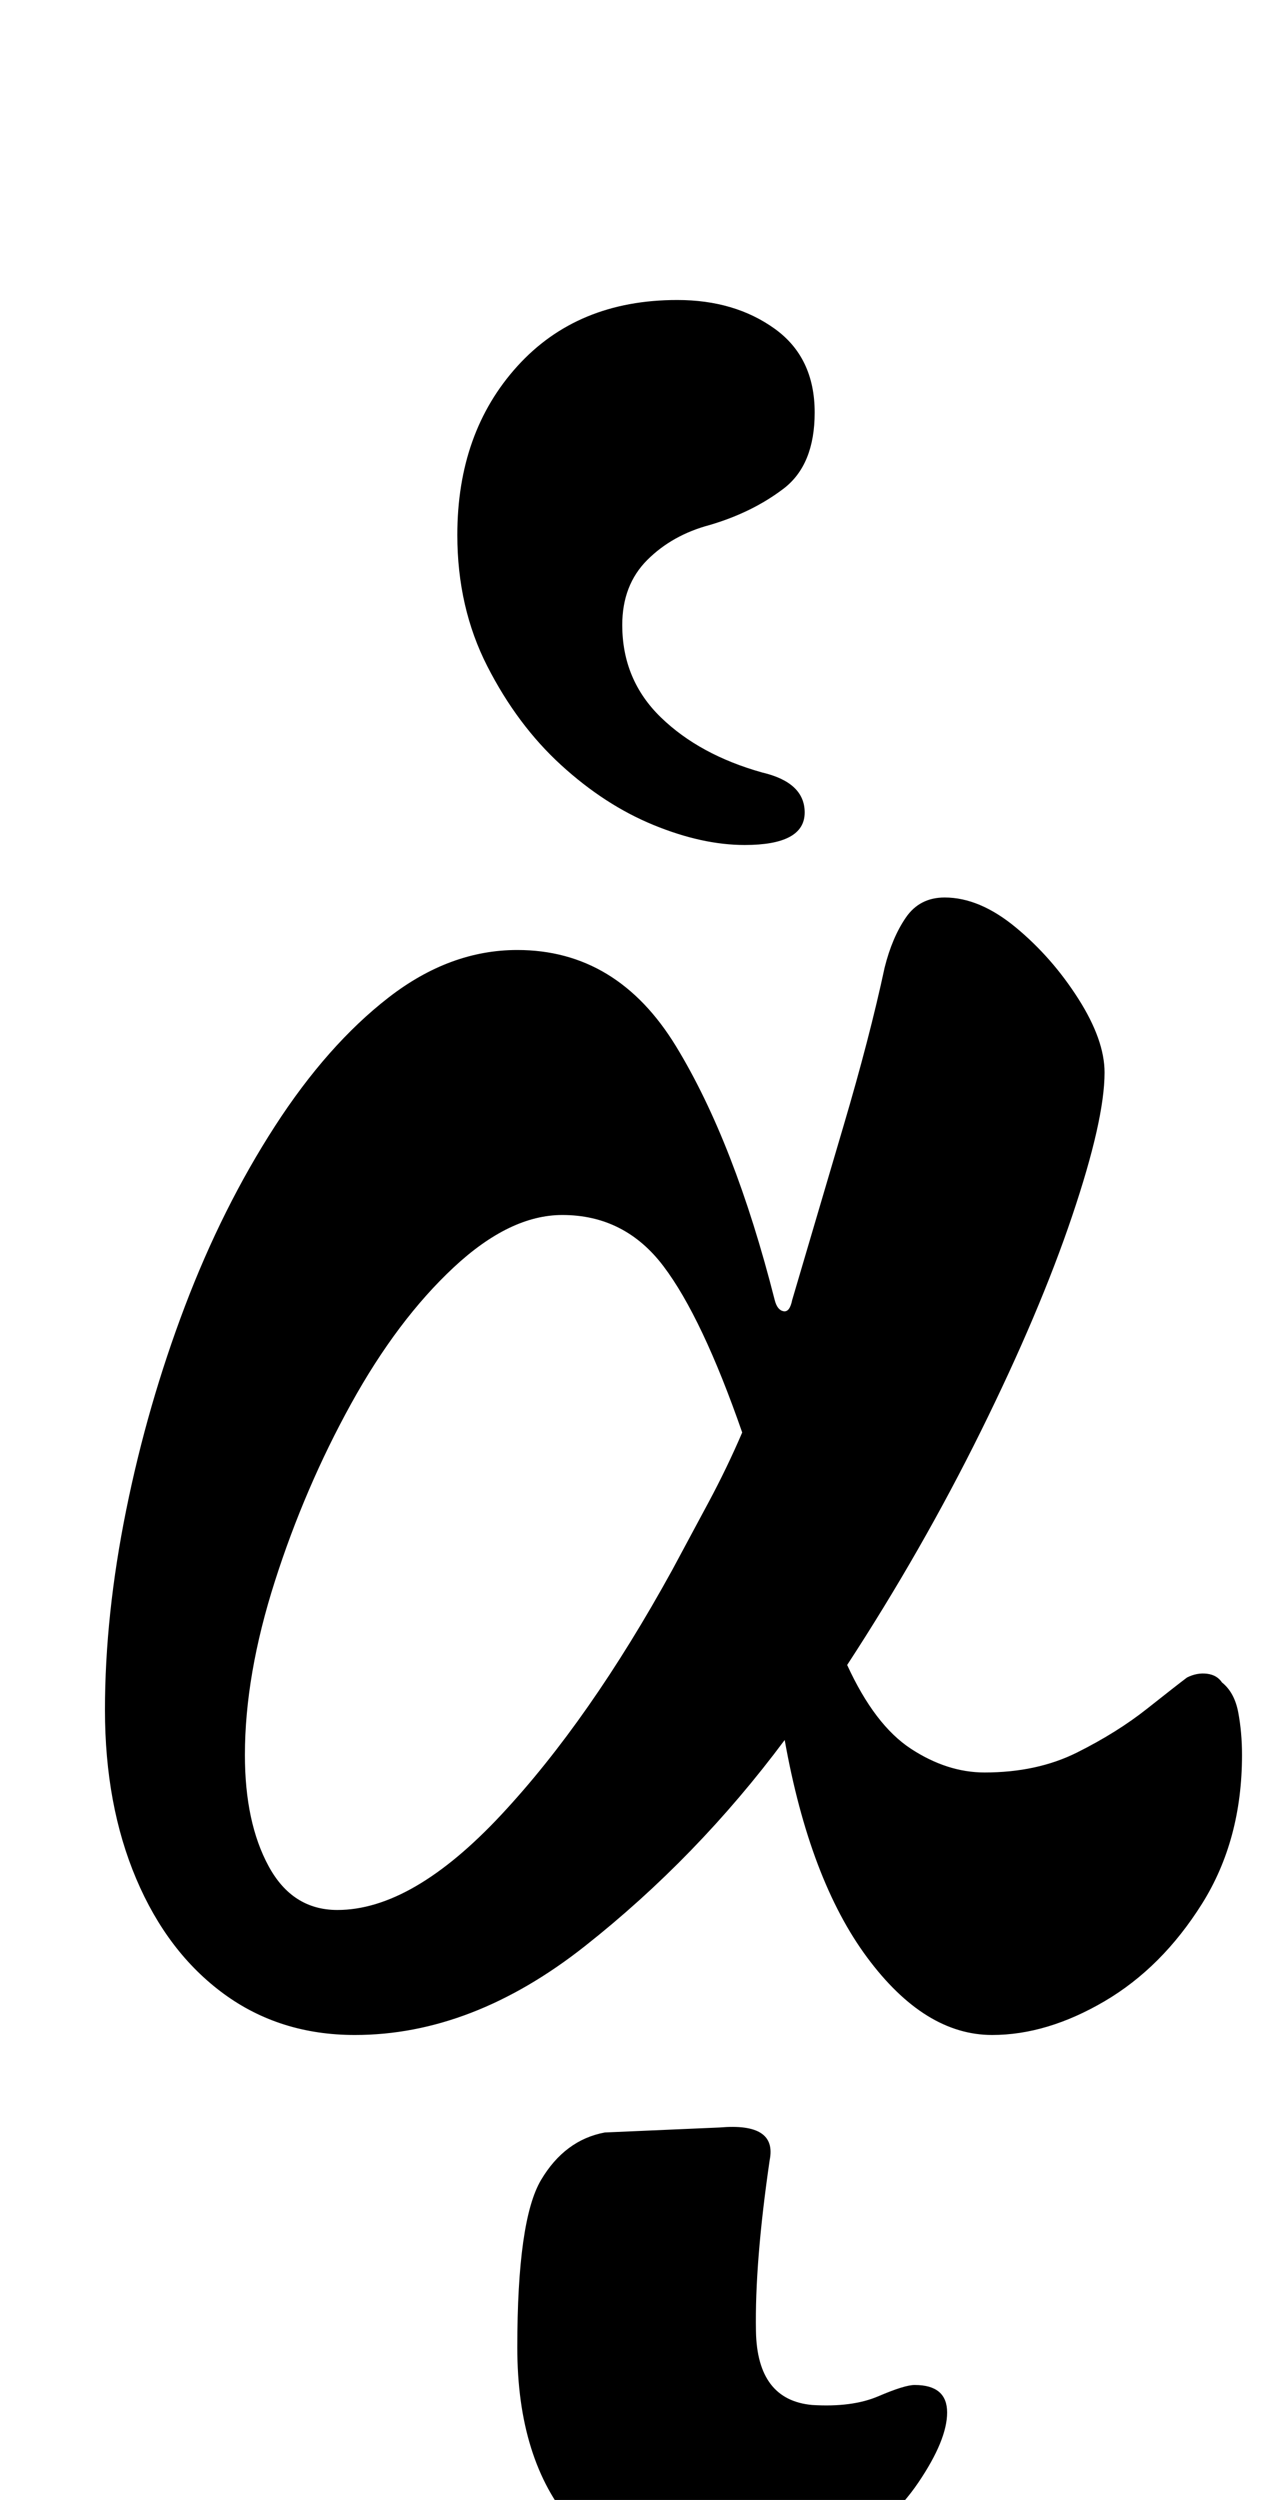 <?xml version="1.0" standalone="no"?>
<!DOCTYPE svg PUBLIC "-//W3C//DTD SVG 1.1//EN" "http://www.w3.org/Graphics/SVG/1.1/DTD/svg11.dtd" >
<svg xmlns="http://www.w3.org/2000/svg" xmlns:xlink="http://www.w3.org/1999/xlink" version="1.1" viewBox="-10 0 507 1000">
  <g transform="matrix(1 0 0 -1 0 800)">
   <path fill="currentColor"
d="M132 -14q-30 0 -52.5 16.5t-35 46t-12.5 67.5t8.5 80t23.5 81.5t36 72t45.5 51.5t51.5 19q40 0 63.5 -38.5t39.5 -101.5q1 -4 3.5 -4.5t3.5 4.5q10 34 20.5 69.5t16.5 63.5q3 12 8.5 20t15.5 8q14 0 28.5 -12t25 -28.5t10.5 -29.5q0 -19 -13 -57.5t-36.5 -86t-53.5 -93.5
q11 -24 25.5 -33.5t29.5 -9.5q21 0 37 8t28 17.5t16 12.5q4 2 8 1.5t6 -3.5q5 -4 6.5 -12t1.5 -17q0 -34 -16 -59.5t-39 -39t-45 -13.5q-27 0 -50 31t-33 87q-35 -47 -80 -82.5t-92 -35.5zM125 36q30 0 65.5 38t68.5 98q7 13 14.5 27t13.5 28q-16 46 -31.5 66.5t-40.5 20.5
q-21 0 -43.5 -21t-41 -54.5t-30.5 -71t-12 -69.5q0 -27 9.5 -44.5t27.5 -17.5zM288 462q24 0 24 13q0 12 -17 16q-25 7 -40.5 22t-15.5 37q0 16 10 26t25 14q17 5 29.5 14.5t12.5 30.5q0 22 -16 33.5t-39 11.5q-40 0 -64 -26.5t-24 -67.5q0 -29 12 -52.5t29.5 -39.5t37 -24
t36.5 -8zM274 -235q-33 0 -55 25.5t-22 70.5q0 51 9.5 67t25.5 19l46 2q23 2 20 -13q-6 -41 -5.5 -68.5t22.5 -29.5q16 -1 26.5 3.5t14.5 4.5q13 0 13 -11t-11.5 -28t-32.5 -29.5t-51 -12.5z" />
  </g>

</svg>
